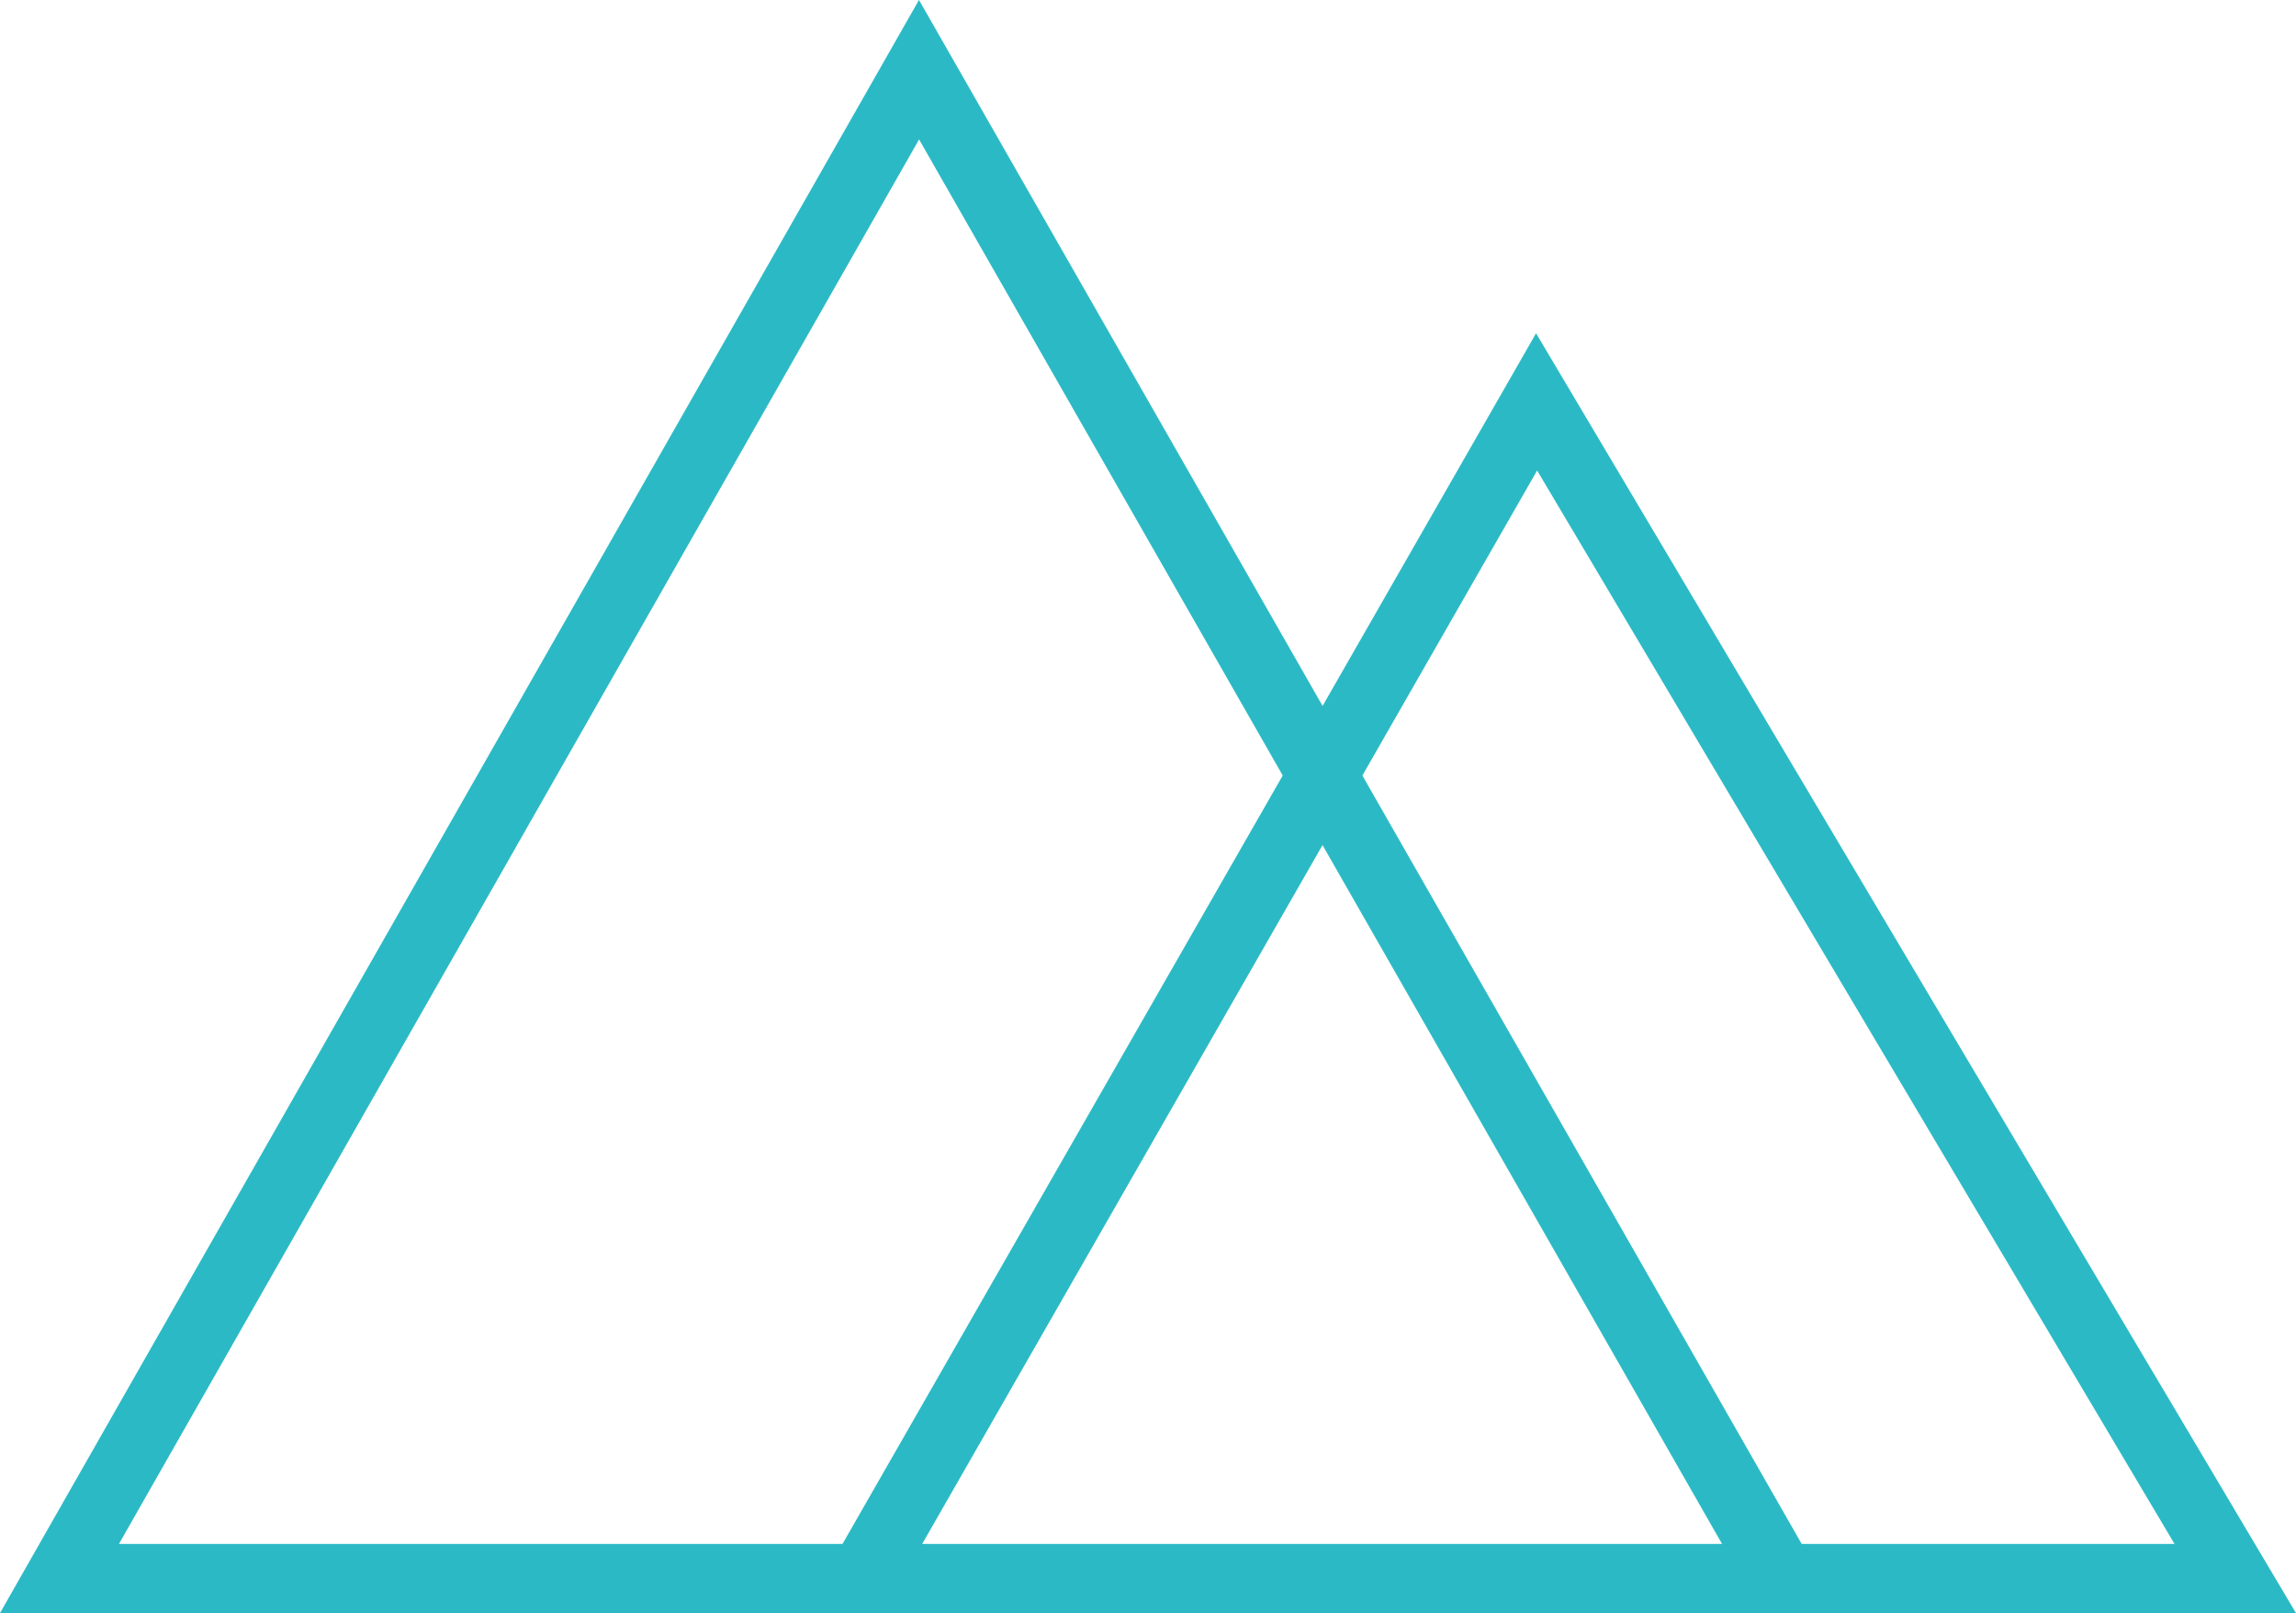 <svg xmlns="http://www.w3.org/2000/svg" viewBox="0 0 166.069 116.652"><defs><style>.a{fill:none;stroke:#2bbac5;stroke-width:5px;}</style></defs><g transform="translate(-174.179 -196.359)"><path class="a" d="M288.48,1009.512,350.652,900.4l62.391,109.109Z" transform="translate(-110 -699)"/><path class="a" d="M346.566,1009.512l48.754-85.09,50.535,85.09H413.6" transform="translate(-110 -699)"/></g></svg>